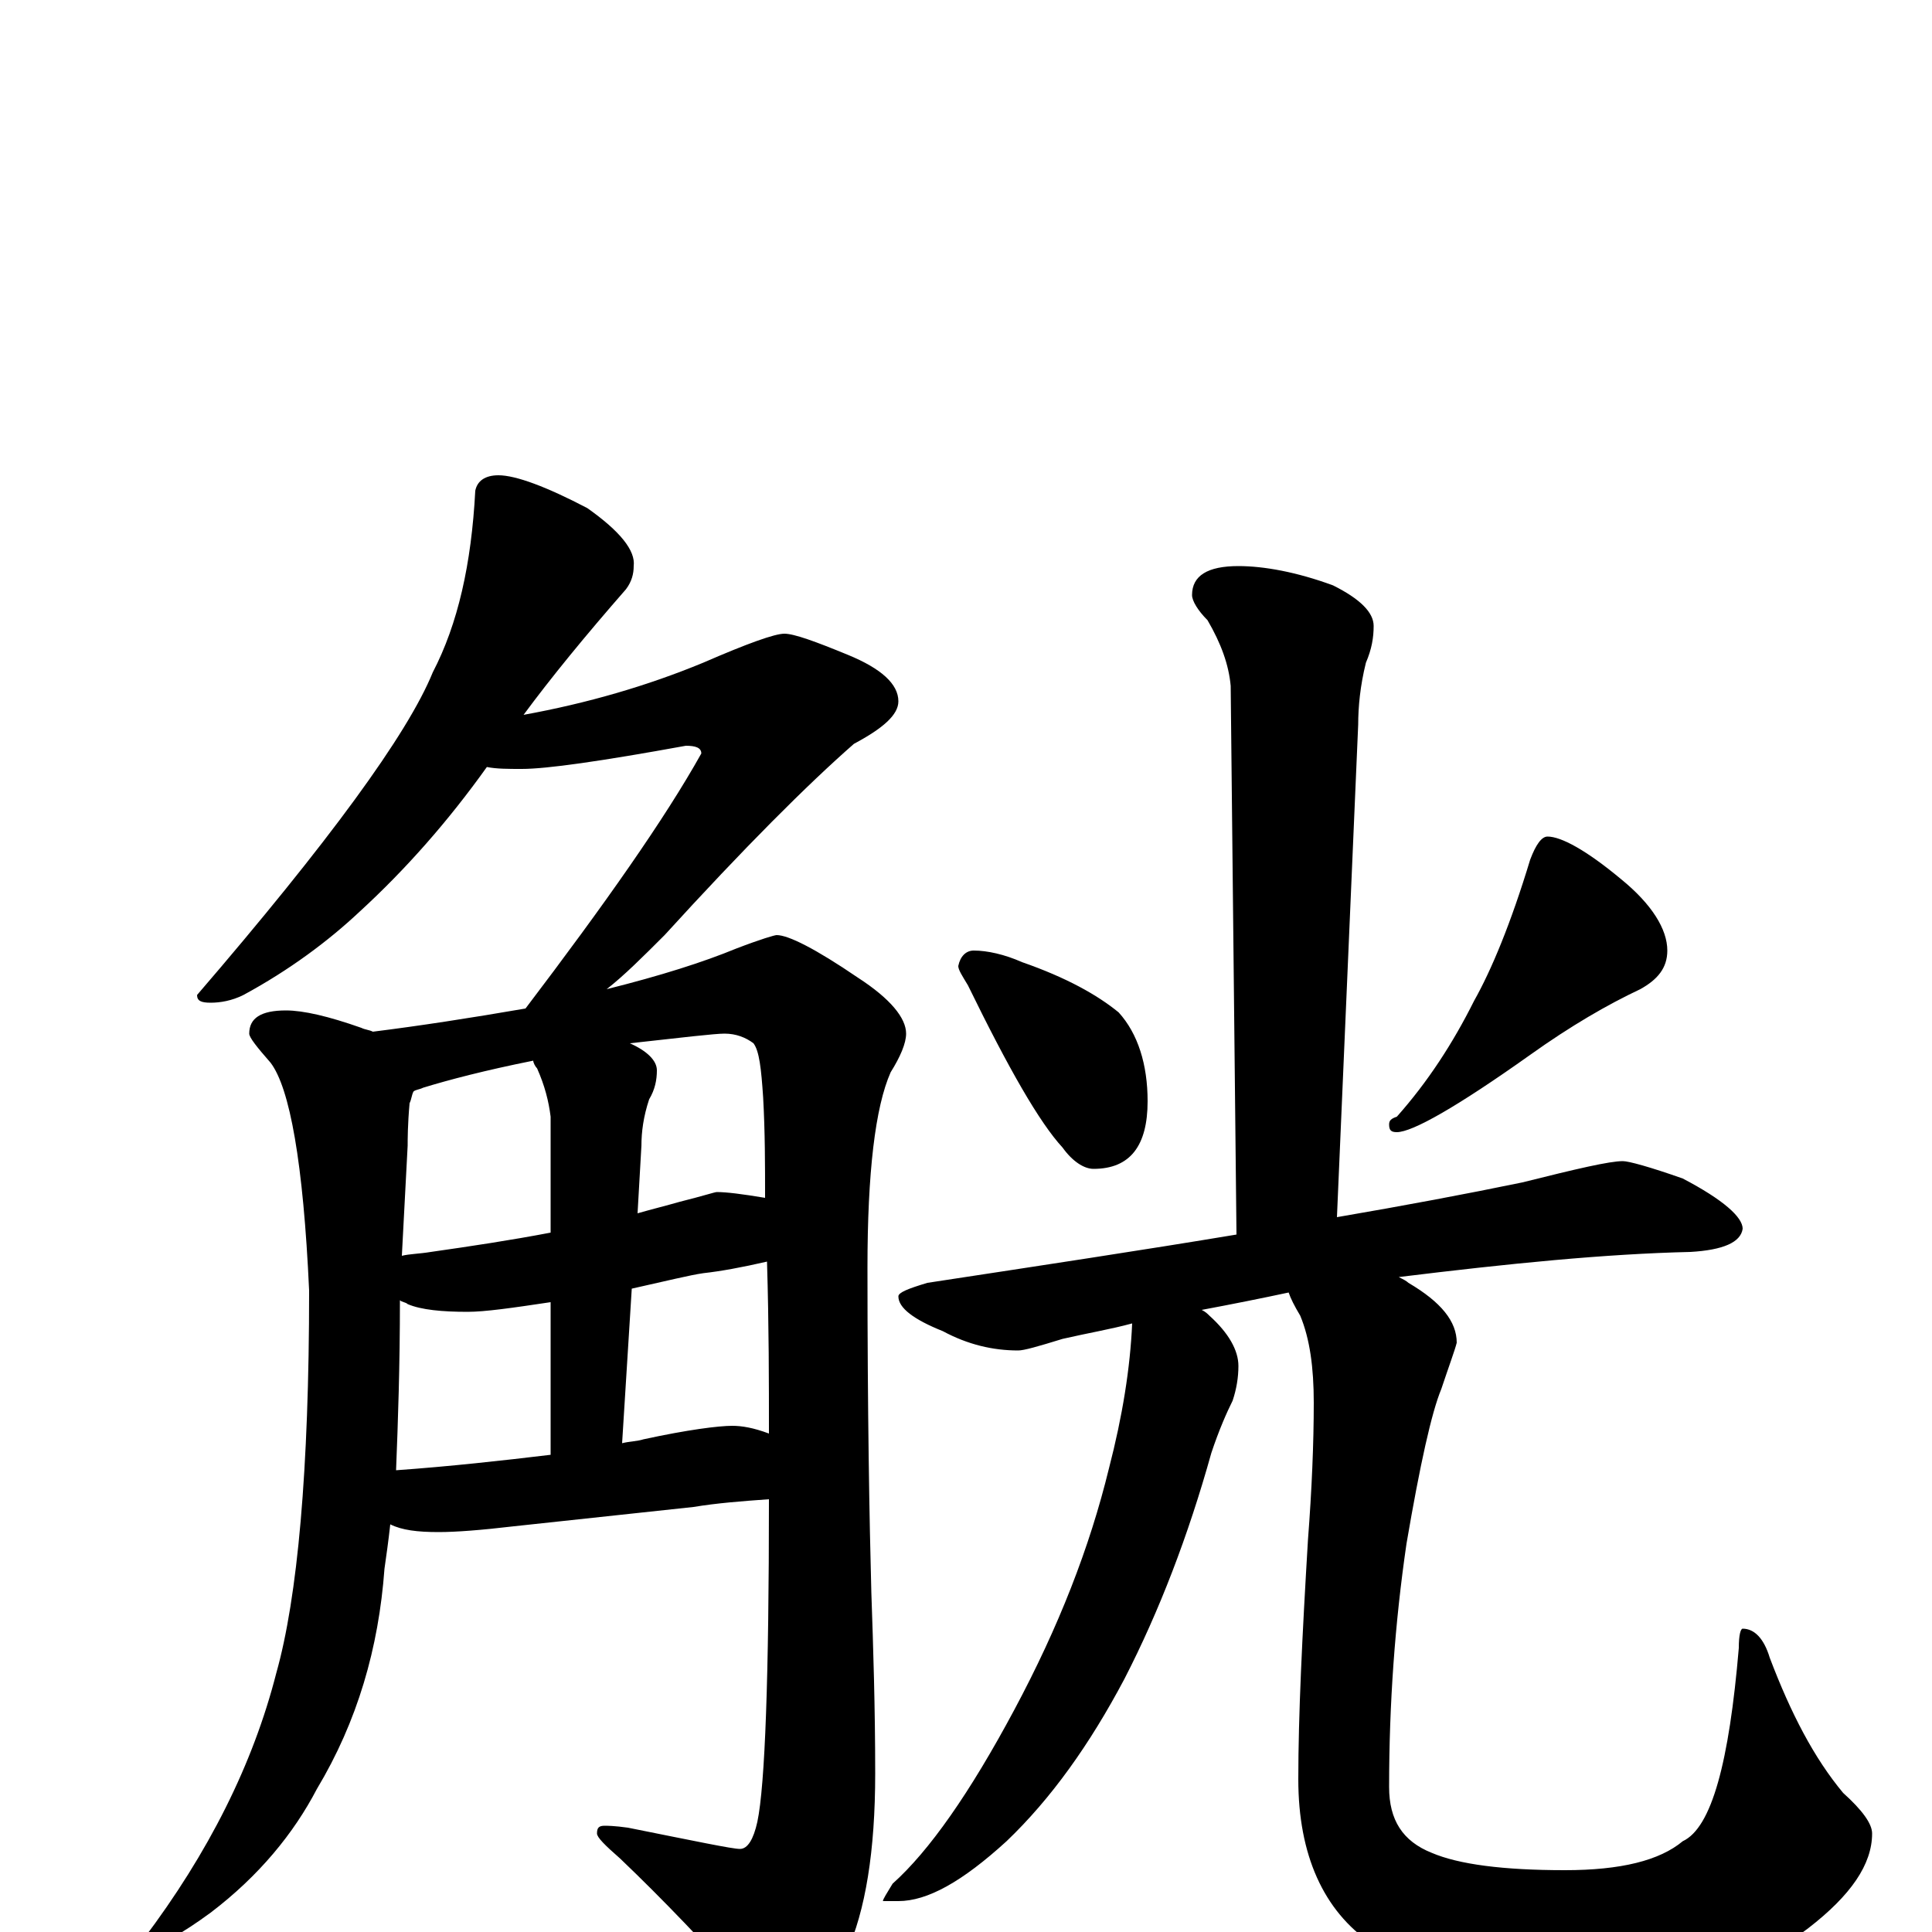 <?xml version="1.0" encoding="utf-8" ?>
<!DOCTYPE svg PUBLIC "-//W3C//DTD SVG 1.1//EN" "http://www.w3.org/Graphics/SVG/1.1/DTD/svg11.dtd">
<svg version="1.1" id="Layer_1" xmlns="http://www.w3.org/2000/svg" xmlns:xlink="http://www.w3.org/1999/xlink" x="0px" y="145px" width="1000px" height="1000px" viewBox="0 0 1000 1000" enable-background="new 0 0 1000 1000" xml:space="preserve">
<g id="Layer_1">
<path id="glyph" transform="matrix(1 0 0 -1 0 1000)" d="M258,754C267,754 283,748 304,737C321,725 329,715 328,707C328,703 327,699 324,695C303,671 285,649 271,630C304,636 335,645 364,657C387,667 401,672 406,672C411,672 422,668 439,661C456,654 465,646 465,637C465,630 457,623 442,615C418,594 385,561 344,516C333,505 323,495 314,488C342,495 364,502 381,509C394,514 401,516 402,516C408,516 422,509 444,494C461,483 469,473 469,465C469,460 466,453 461,445C453,427 449,393 449,344C449,269 450,213 451,176C452,147 453,116 453,82C453,42 448,11 438,-11C425,-34 415,-46 406,-46C401,-46 395,-42 390,-34C366,-7 343,17 321,38C313,45 309,49 309,51C309,54 310,55 313,55C314,55 318,55 325,54C360,47 379,43 383,43C387,43 390,48 392,57C396,76 398,132 398,224C384,223 371,222 359,220l-93,-10C249,208 236,207 227,207C216,207 208,208 202,211C201,202 200,195 199,188C196,147 185,109 164,74C152,51 134,29 109,10C94,-1 83,-7 78,-7C75,-7 74,-6 74,-4C108,41 131,87 143,134C154,173 160,239 160,332C157,398 150,437 140,450C133,458 129,463 129,465C129,473 135,477 148,477C157,477 170,474 187,468C189,467 191,467 193,466C217,469 243,473 272,478C313,532 344,576 363,610C363,613 360,614 355,614C311,606 283,602 270,602C263,602 257,602 252,603C232,575 210,550 186,528C170,513 150,498 126,485C120,482 114,481 109,481C104,481 102,482 102,485C170,564 211,620 224,652C237,677 244,708 246,746C247,751 251,754 258,754M205,239C233,241 260,244 285,247l0,79C265,323 251,321 242,321C229,321 218,322 211,325C210,326 208,326 207,327C207,293 206,264 205,239M322,253C326,254 330,254 333,255C356,260 372,262 379,262C384,262 390,261 398,258C398,284 398,314 397,347C384,344 373,342 364,341C357,340 345,337 327,333M208,350C212,351 217,351 223,352C244,355 264,358 285,362l0,60C284,430 282,438 278,447C277,448 276,450 276,451C251,446 232,441 219,437C217,436 215,436 214,435C213,433 213,431 212,429C211,418 211,410 211,407M326,460C335,456 340,451 340,446C340,441 339,436 336,431C333,422 332,414 332,407l-2,-35C337,374 345,376 352,378C364,381 370,383 371,383C376,383 384,382 396,380C396,397 396,414 395,432C394,447 393,456 390,460C386,463 381,465 375,465C370,465 353,463 326,460M641,707C654,707 671,704 690,697C704,690 711,683 711,676C711,670 710,664 707,657C704,645 703,634 703,625l-11,-255C727,376 759,382 788,388C816,395 833,399 840,399C843,399 854,396 871,390C892,379 902,370 902,364C901,357 892,353 875,352C831,351 781,346 724,339C726,338 728,337 729,336C746,326 754,316 754,305C753,301 750,293 746,281C741,269 735,242 728,201C722,160 719,118 719,75C719,58 726,47 741,41C755,35 778,32 810,32C839,32 859,37 871,47C886,54 895,88 900,147C900,154 901,157 902,157C908,157 913,152 916,142C927,113 939,90 954,72C964,63 969,56 969,51C969,35 958,19 936,2C907,-20 868,-31 818,-31C768,-31 732,-23 710,-6C685,11 672,40 672,79C672,112 674,153 677,203C679,229 680,253 680,274C680,292 678,307 673,319C670,324 668,328 667,331C653,328 638,325 622,322C624,321 625,320 626,319C636,310 641,301 641,293C641,287 640,281 638,275C635,269 631,260 627,248C615,205 600,166 582,131C564,97 544,69 521,47C498,26 480,16 465,16l-8,0C457,17 459,20 462,25C481,42 502,72 525,115C548,158 564,199 574,240C581,267 585,292 586,315C575,312 563,310 550,307C537,303 530,301 527,301C514,301 501,304 488,311C473,317 465,323 465,329C465,331 470,333 480,336C539,345 592,353 640,361l-3,284C636,656 632,667 625,679C620,684 617,689 617,692C617,702 625,707 641,707M504,508C511,508 520,506 529,502C552,494 568,485 579,476C589,465 594,449 594,430C594,407 585,395 566,395C561,395 555,399 550,406C538,419 522,447 501,490C498,495 496,498 496,500C497,505 500,508 504,508M801,567C808,567 821,560 839,545C855,532 863,519 863,508C863,499 858,493 849,488C832,480 813,469 792,454C754,427 731,414 723,414C720,414 719,415 719,418C719,420 720,421 723,422C739,440 752,460 763,482C772,498 782,522 792,555C795,563 798,567 801,567z"/>
</g>
</svg>
